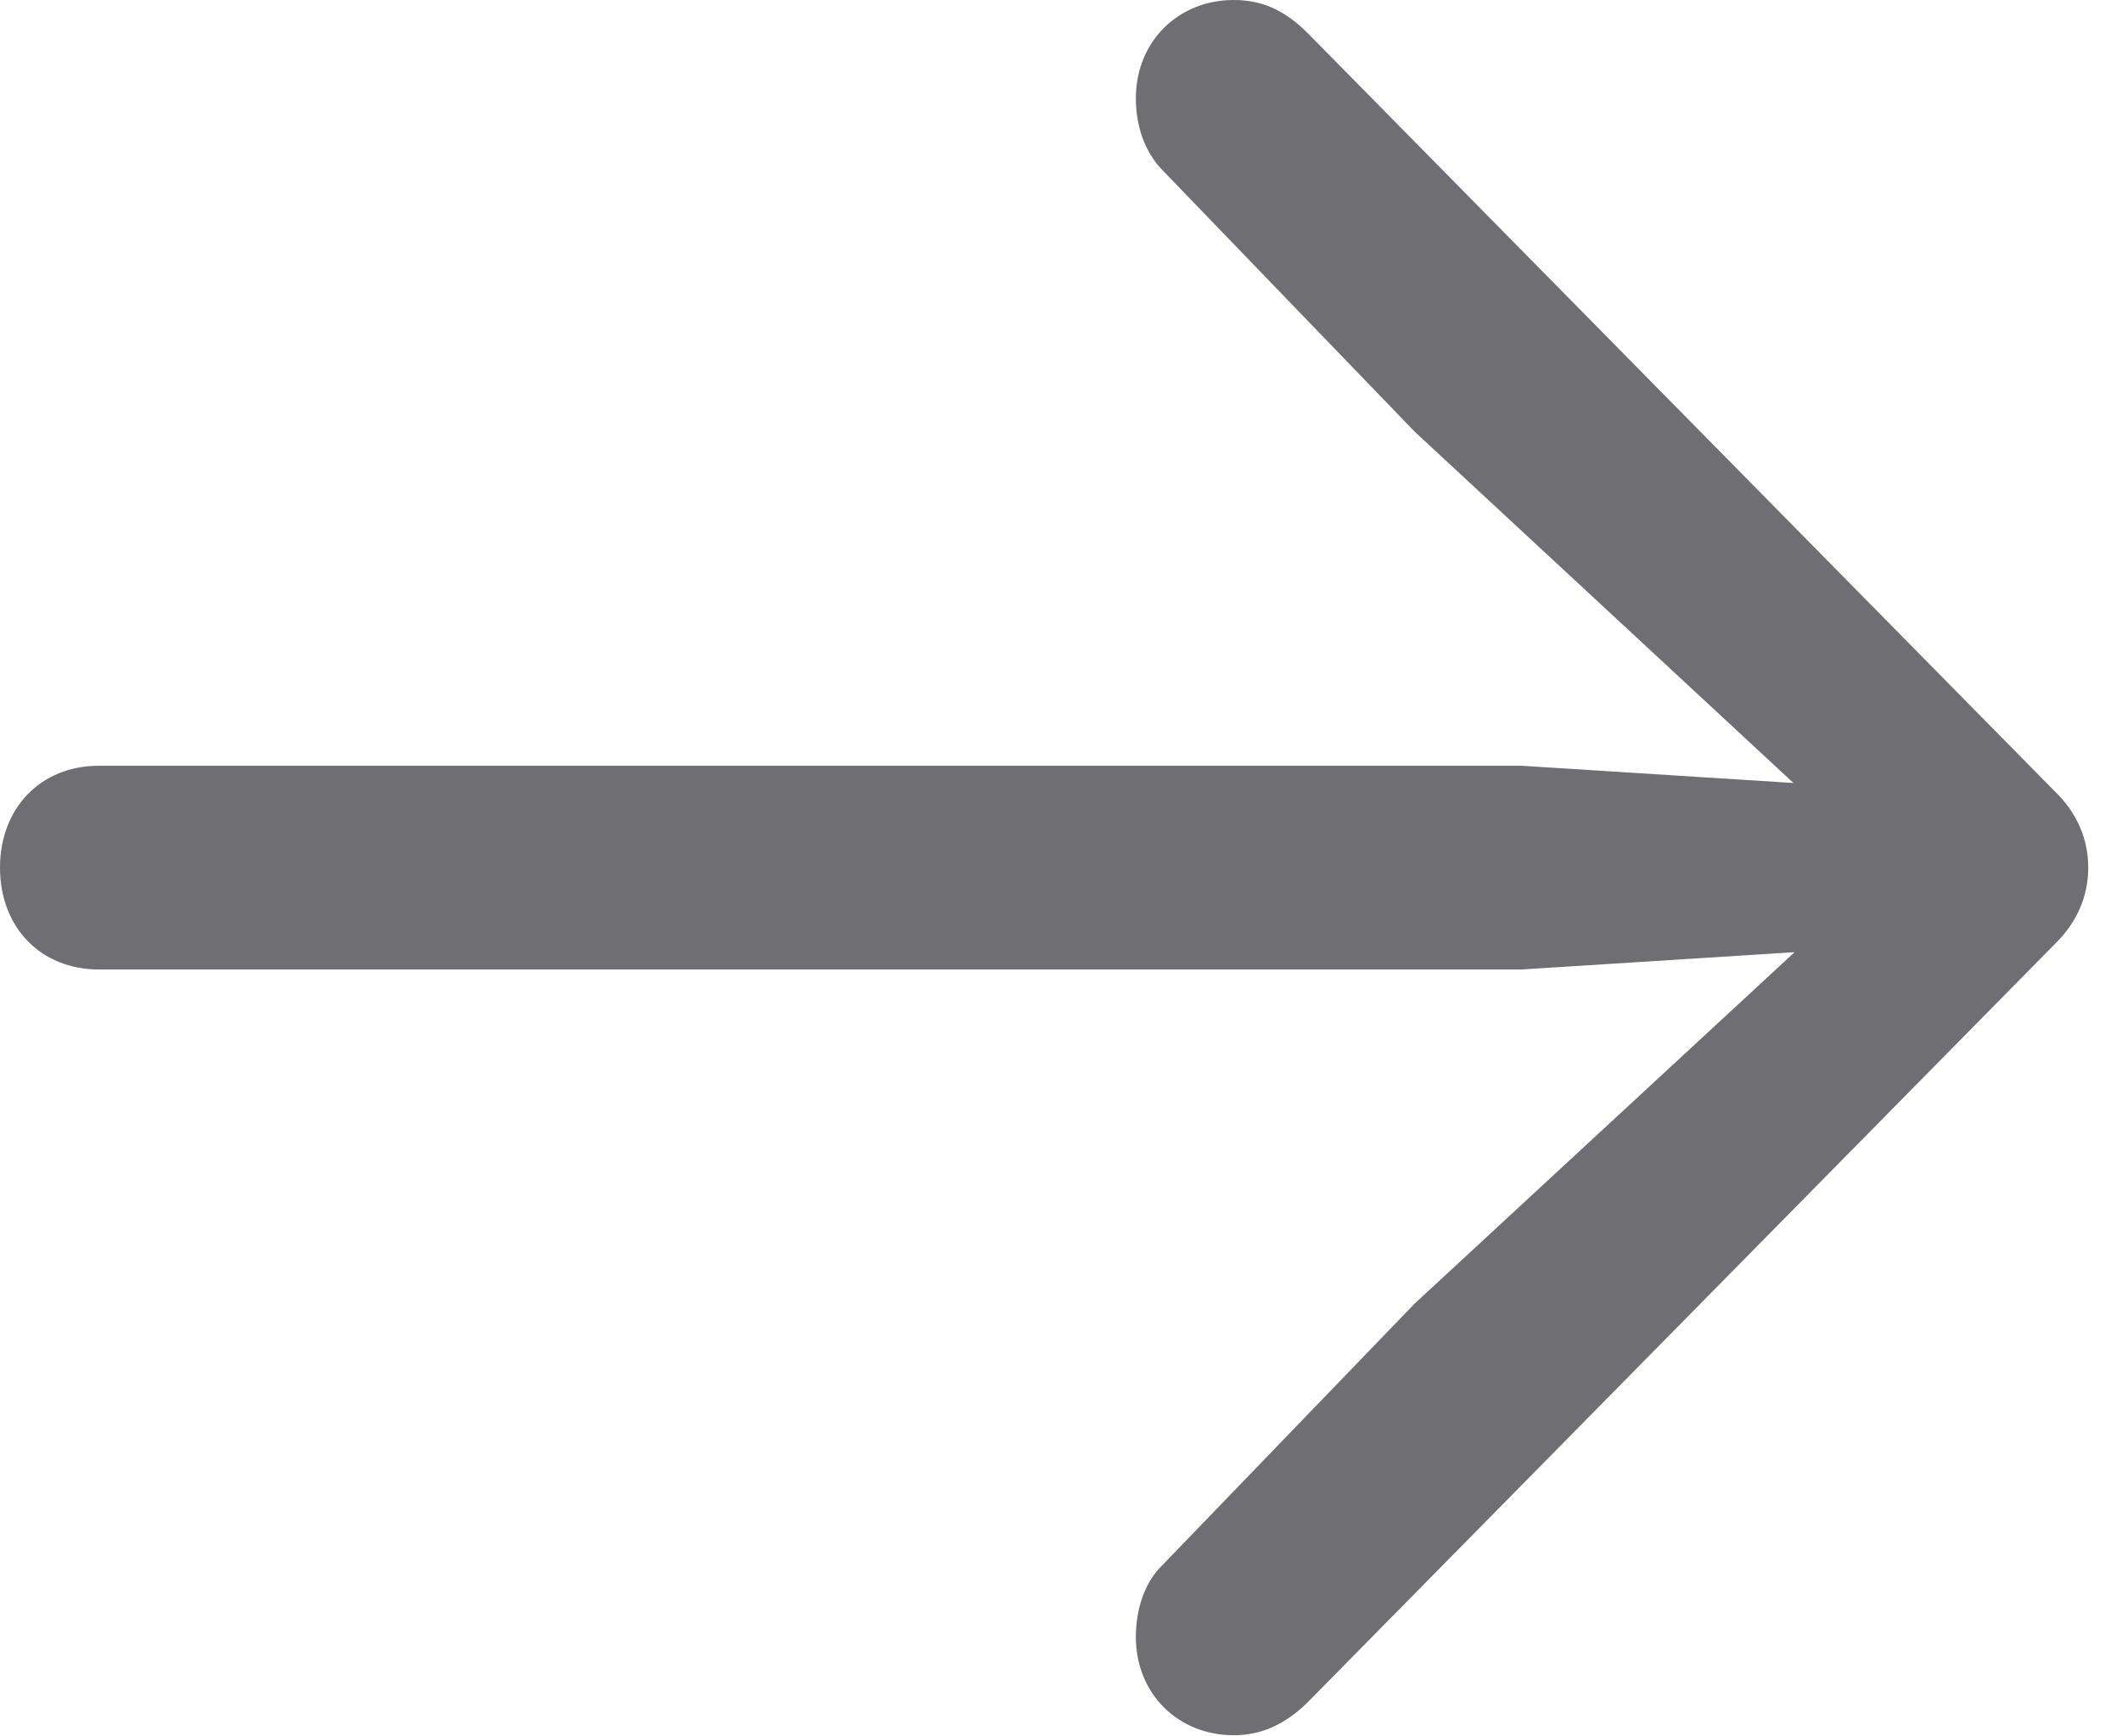 <svg width="11" height="9" viewBox="0 0 11 9" fill="none" xmlns="http://www.w3.org/2000/svg">
<g clip-path="url(#clip0_314_82)">
<path d="M10.825 4.497C10.825 4.349 10.767 4.212 10.65 4.1L6.785 0.178C6.657 0.047 6.535 0 6.395 0C6.109 0 5.888 0.214 5.888 0.51C5.888 0.653 5.934 0.789 6.028 0.884L7.333 2.237L9.648 4.384L9.764 4.088L7.887 3.969H0.513C0.21 3.969 0 4.189 0 4.497C0 4.806 0.21 5.025 0.513 5.025H7.887L9.764 4.906L9.648 4.616L7.333 6.757L6.028 8.11C5.934 8.199 5.888 8.341 5.888 8.484C5.888 8.781 6.109 8.994 6.395 8.994C6.535 8.994 6.657 8.941 6.774 8.828L10.65 4.895C10.767 4.782 10.825 4.645 10.825 4.497Z" fill="#6E6E73"/>
</g>
<defs>
<clipPath id="clip0_314_82">
<rect width="11" height="9" fill="white"/>
</clipPath>
</defs>
</svg>
